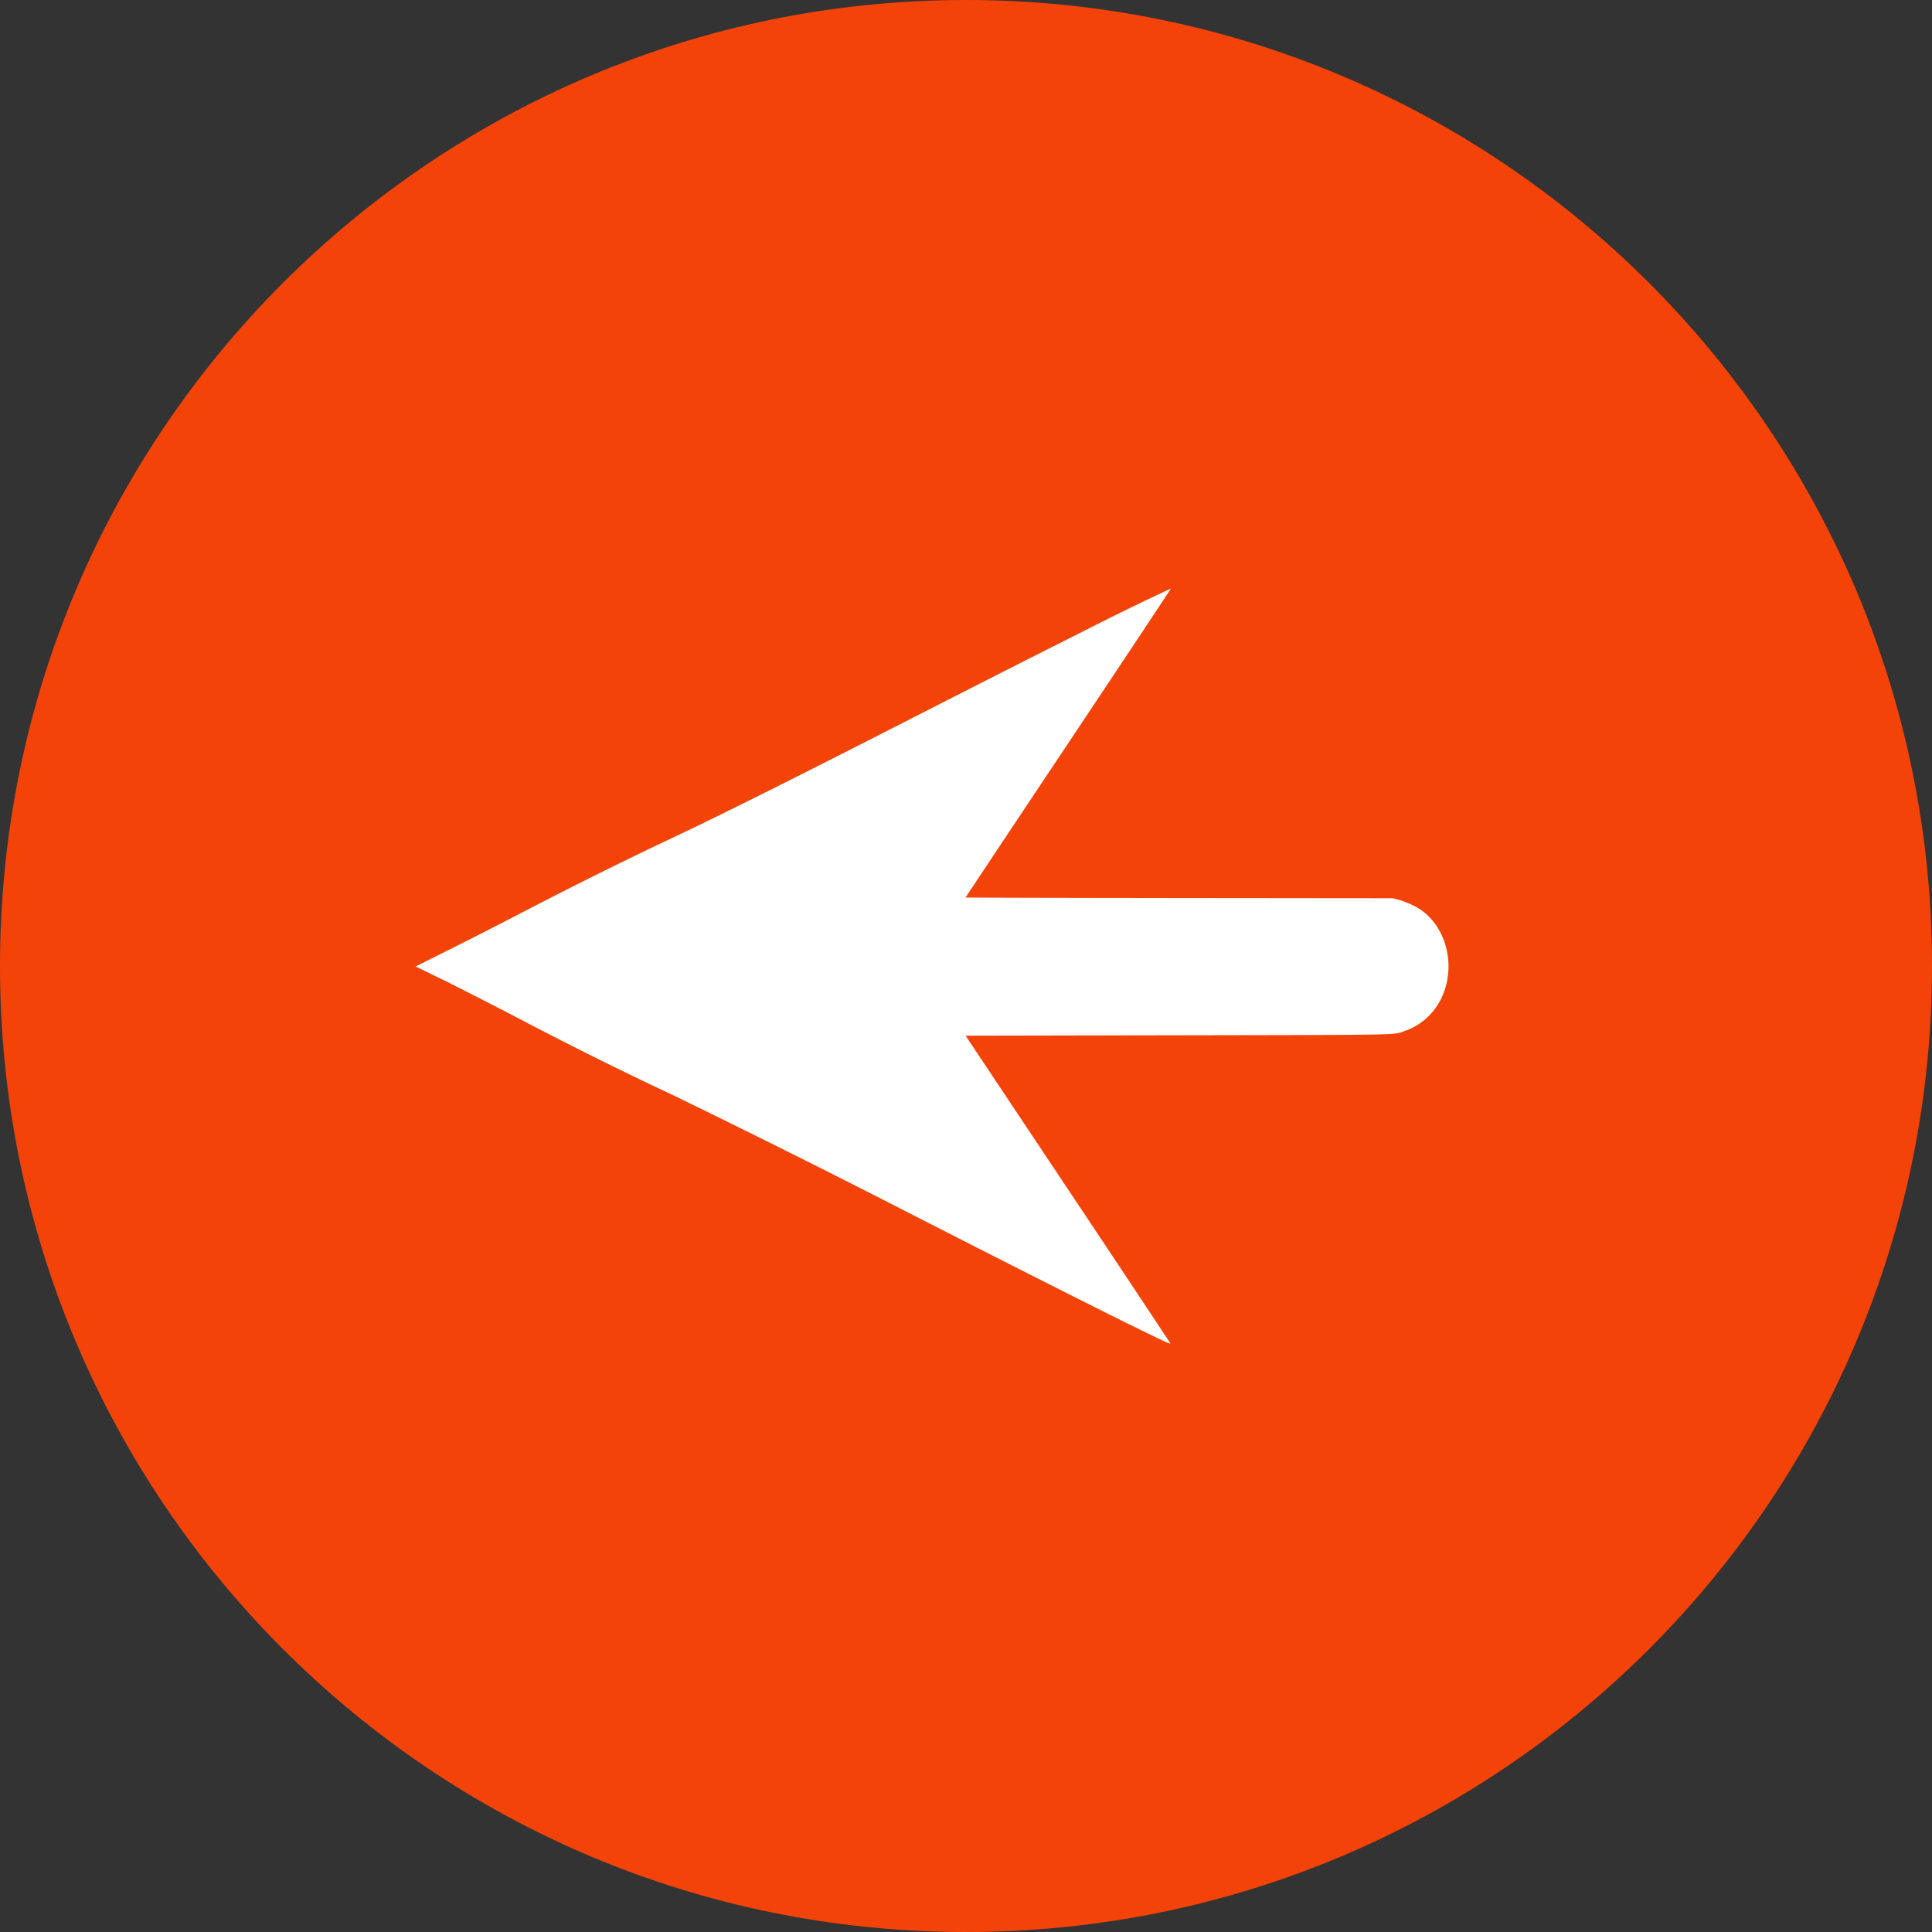 <svg xmlns="http://www.w3.org/2000/svg" xmlns:xlink="http://www.w3.org/1999/xlink" width="28" height="28" id="svg2" version="1.1"><rect width="100%" height="100%" fill="#333333" stroke="none"/><use xlink:href="#a" fill="#f44308" id="use4"/><defs id="defs12"><path id="a" d="M28 14c0 7.732-6.268 14-14 14S0 21.732 0 14 6.268 0 14 0s14 6.268 14 14z"/><path id="b" d="M0 0l3.667 5.5H11c-.889-.407-2.333-1.222-3.667-1.833C5.825 2.975 1.333.61 0 0z"/><path id="c" d="M6.5 1a1 1 0 000-2v2zM0-1a1 1 0 100 2v-2zm6.5 0H0v2h6.5v-2z"/></defs><path d="M16.552 19.285c-.47-.228-1.667-.832-3.235-1.632a184.259 184.259 0 00-3.565-1.782 54.984 54.984 0 01-2.218-1.102 98.558 98.558 0 00-1.074-.55 8.88 8.88 0 01-.22-.107l-.217-.105.48-.24c.264-.131.704-.356.978-.498a67.88 67.88 0 012.03-1.016c.783-.366 1.708-.826 3.591-1.786 1.528-.78 1.985-1.01 2.59-1.314a39.3 39.3 0 011.278-.624c.002.002-.667 1.01-1.486 2.238-.82 1.23-1.49 2.237-1.49 2.24 0 .003 1.393.006 3.096.008l3.096.003.089.024c.113.03.26.1.343.163.36.273.48.818.275 1.253a.92.92 0 01-.524.48c-.186.065.071.06-3.3.066l-3.075.006 1.484 2.226a621.024 621.024 0 011.483 2.231c0 .015-.055-.01-.409-.182z" id="path3347" fill="#fff" fill-opacity="1"/></svg>
